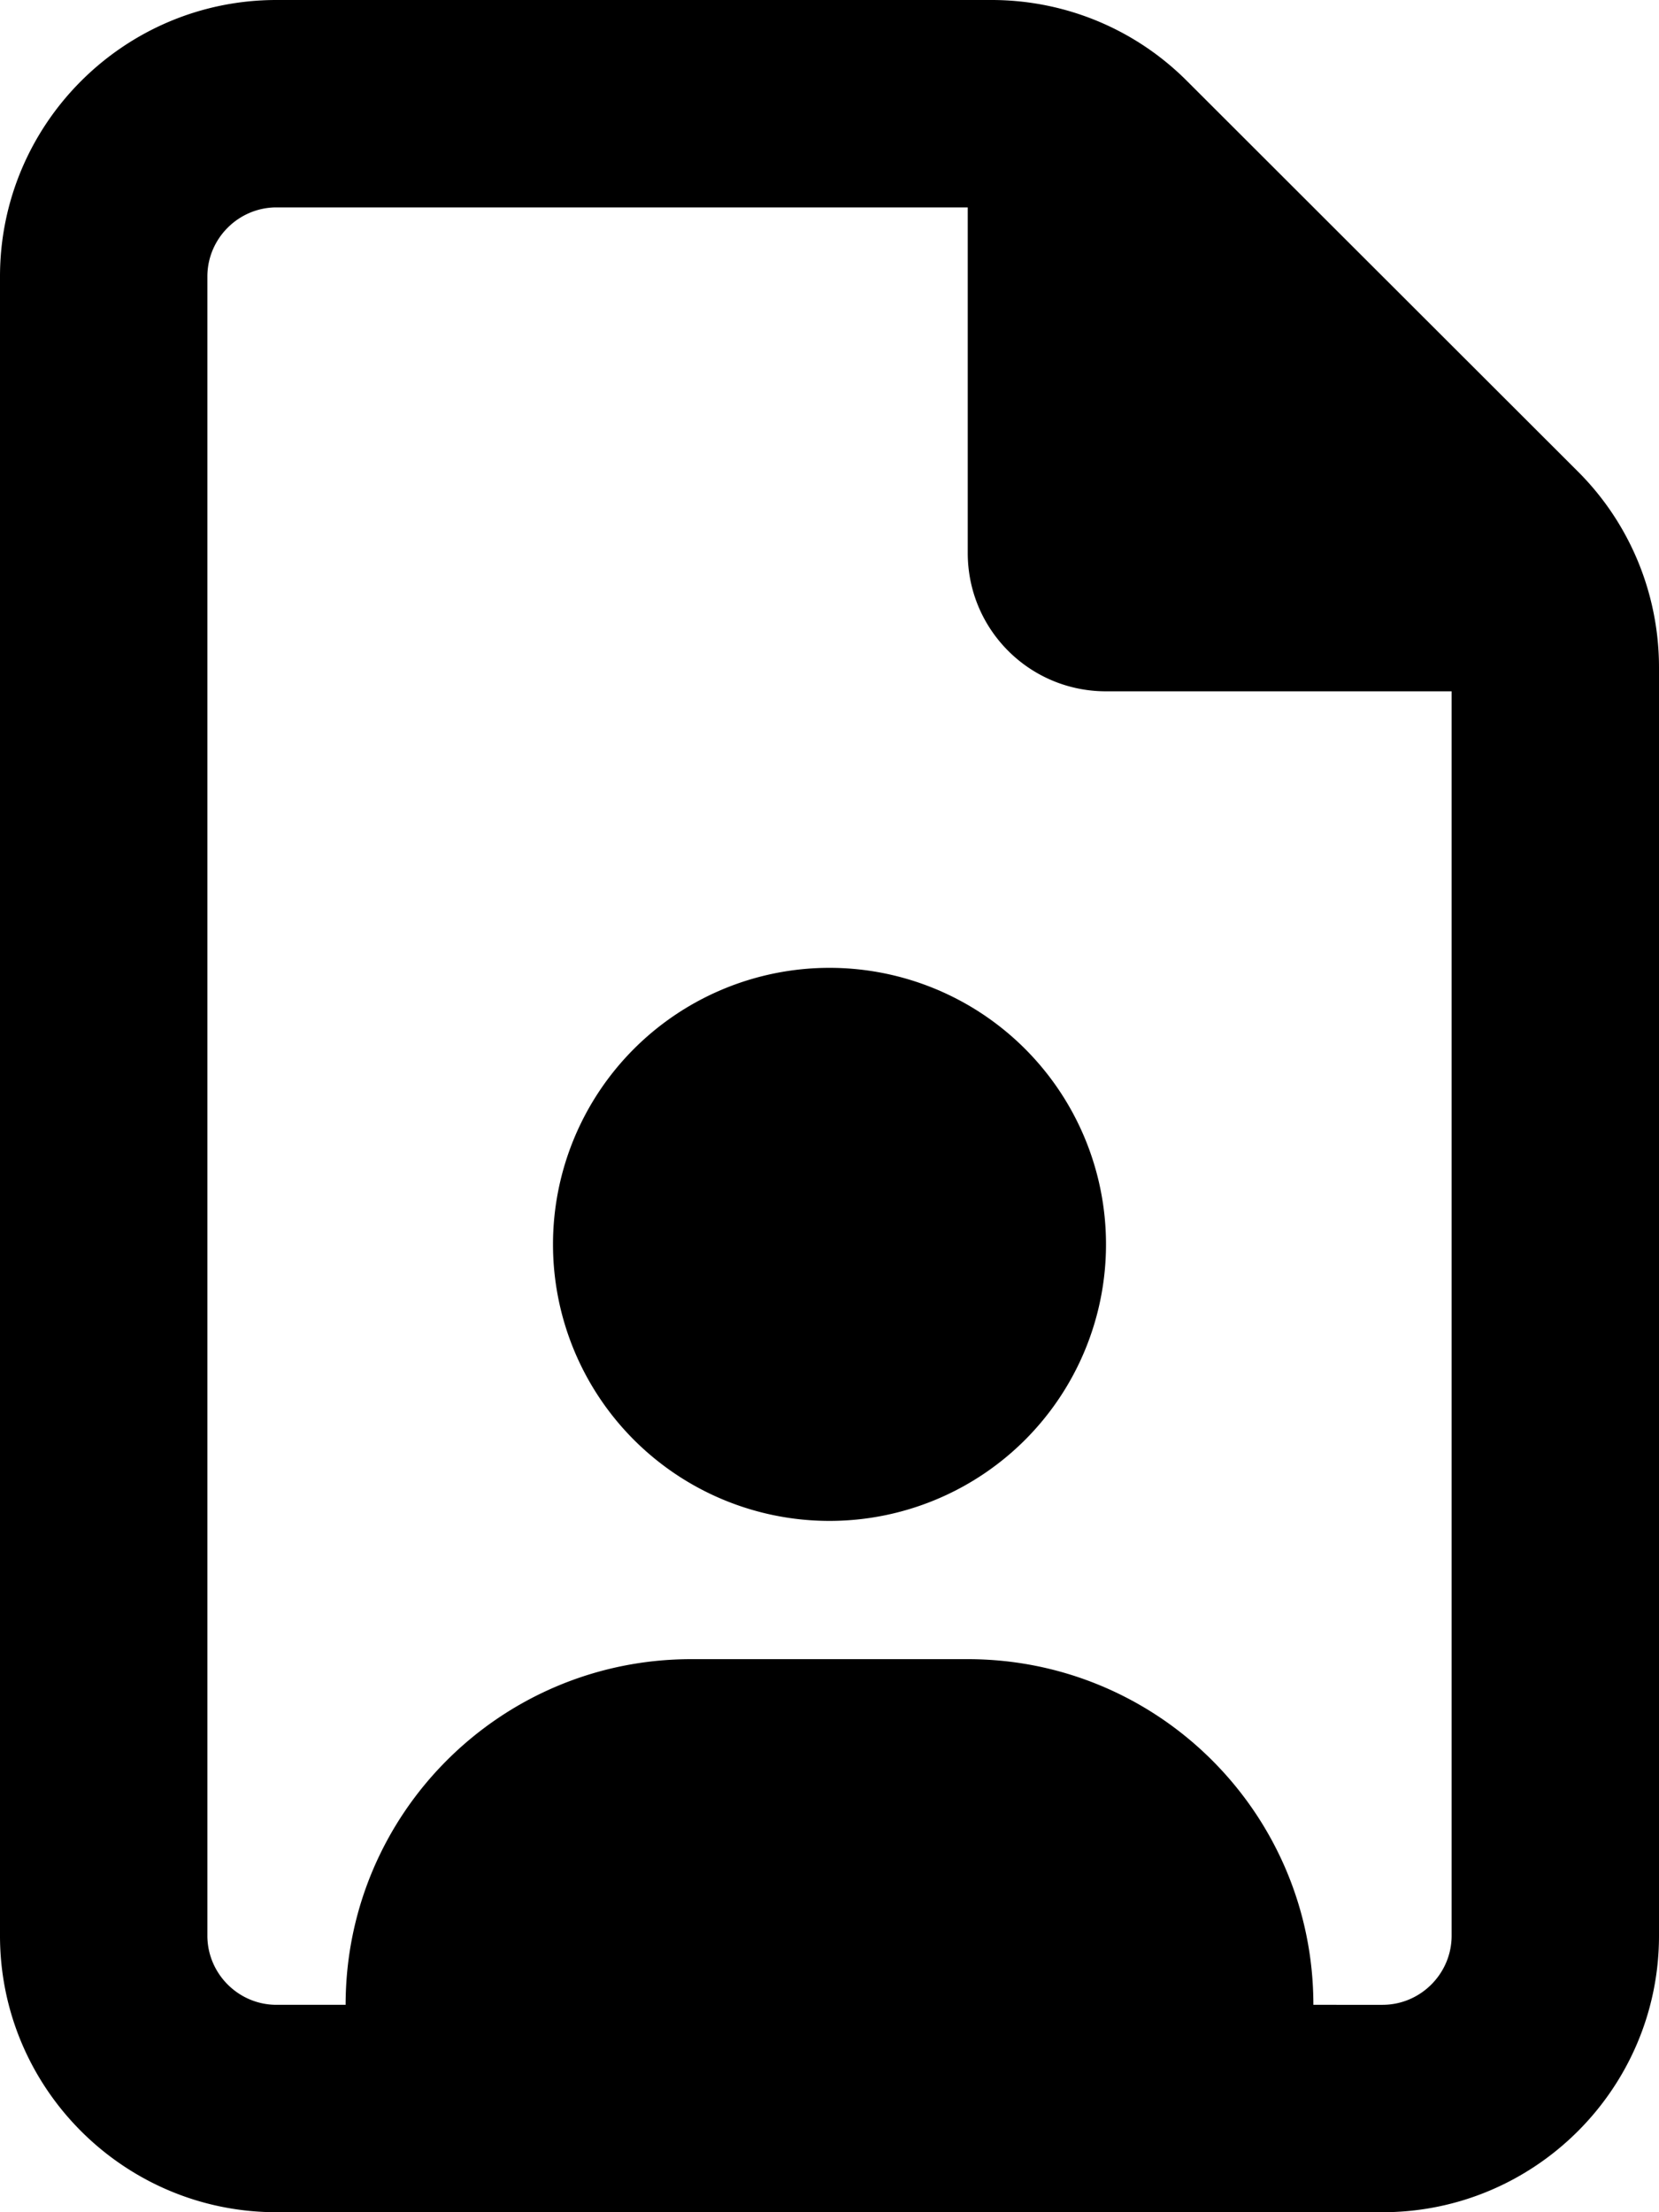 <svg xmlns="http://www.w3.org/2000/svg" viewBox="0 0 384 512" fill="currentColor" class="svgBox" id="file-user-b-t"><path d="M304 464c0-44.2-35.8-80-80-80H160c-44.2 0-80 35.8-80 80H64c-8.8 0-16-7.2-16-16V64c0-8.8 7.2-16 16-16H224v80c0 17.7 14.3 32 32 32h80V448c0 8.8-7.2 16-16 16H304zM64 0C28.7 0 0 28.7 0 64V448c0 35.3 28.7 64 64 64H320c35.3 0 64-28.7 64-64V154.5c0-17-6.7-33.3-18.7-45.3L274.7 18.7C262.7 6.7 246.5 0 229.5 0H64zM256 288a64 64 0 1 0 -128 0 64 64 0 1 0 128 0z"/></svg>